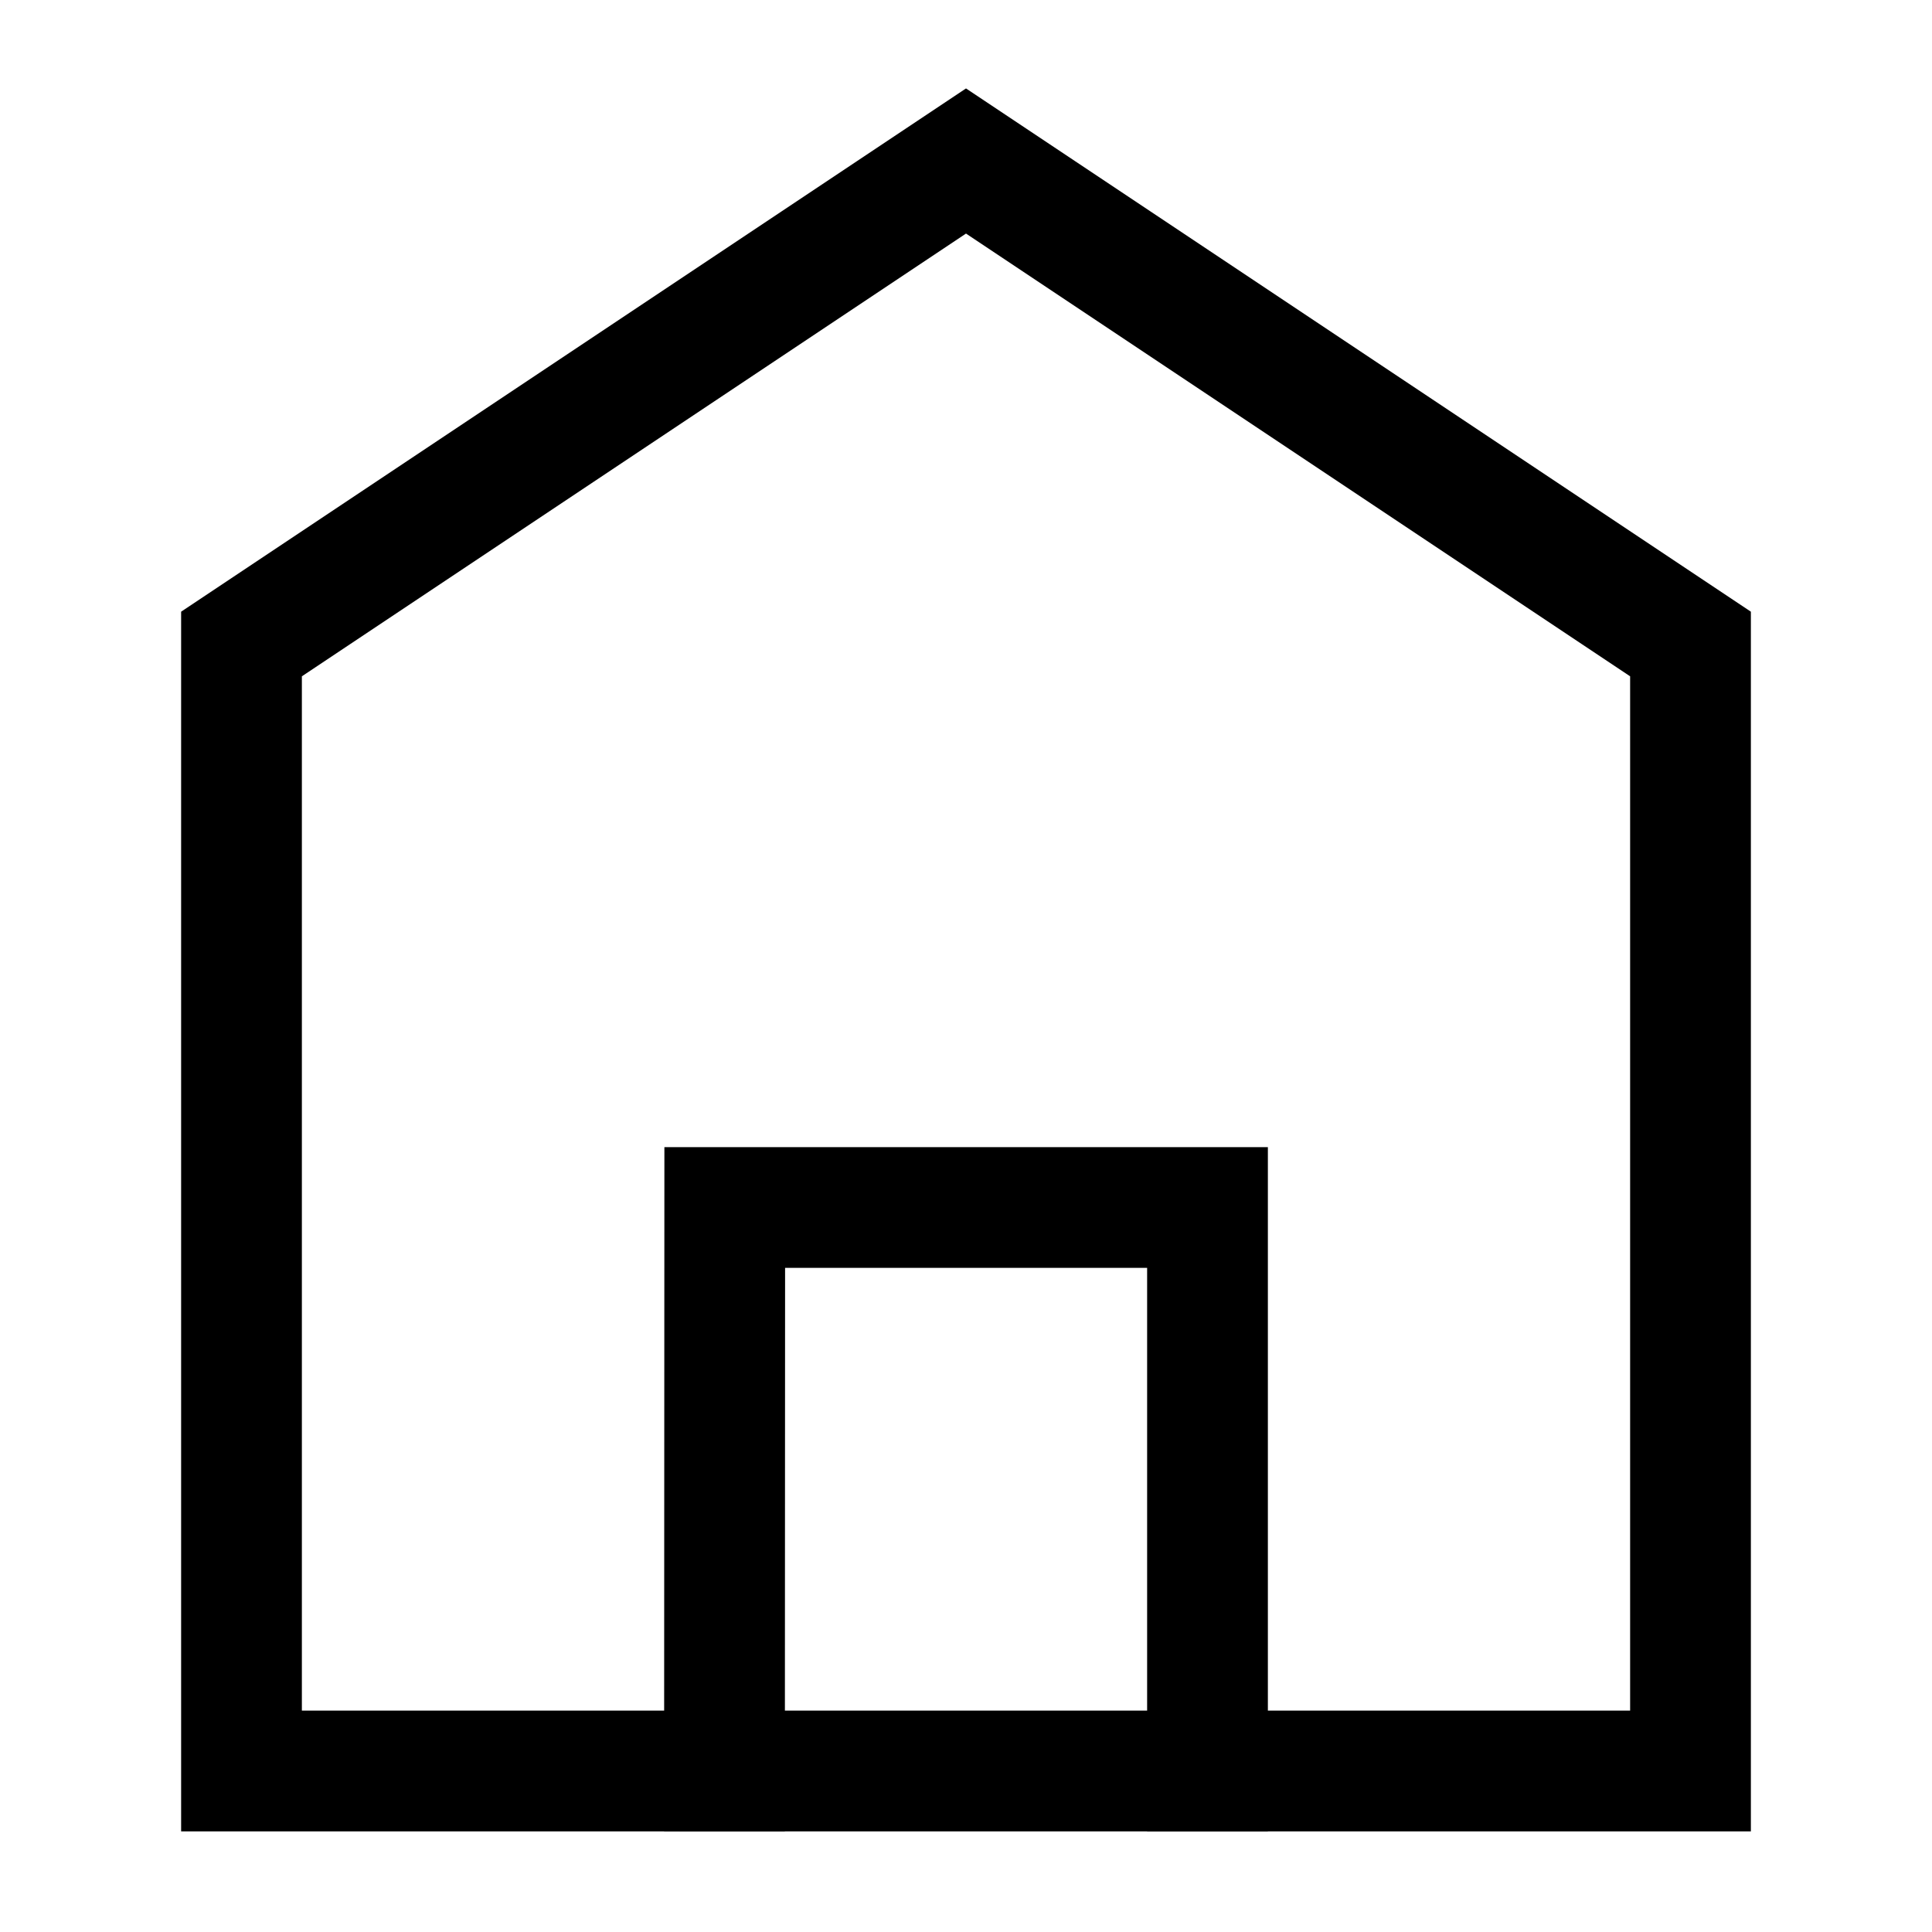 <svg width="24" height="24" viewBox="0 0 24 24" fill="none" xmlns="http://www.w3.org/2000/svg">
    <path d="M9 22L9.003 15L15 15V22" stroke="currentColor" stroke-width="1.5" stroke-linecap="square"/>
    <path d="M21 8L12 2L3 8V22H21V8Z" stroke="currentColor" stroke-width="1.5"/>
</svg>
